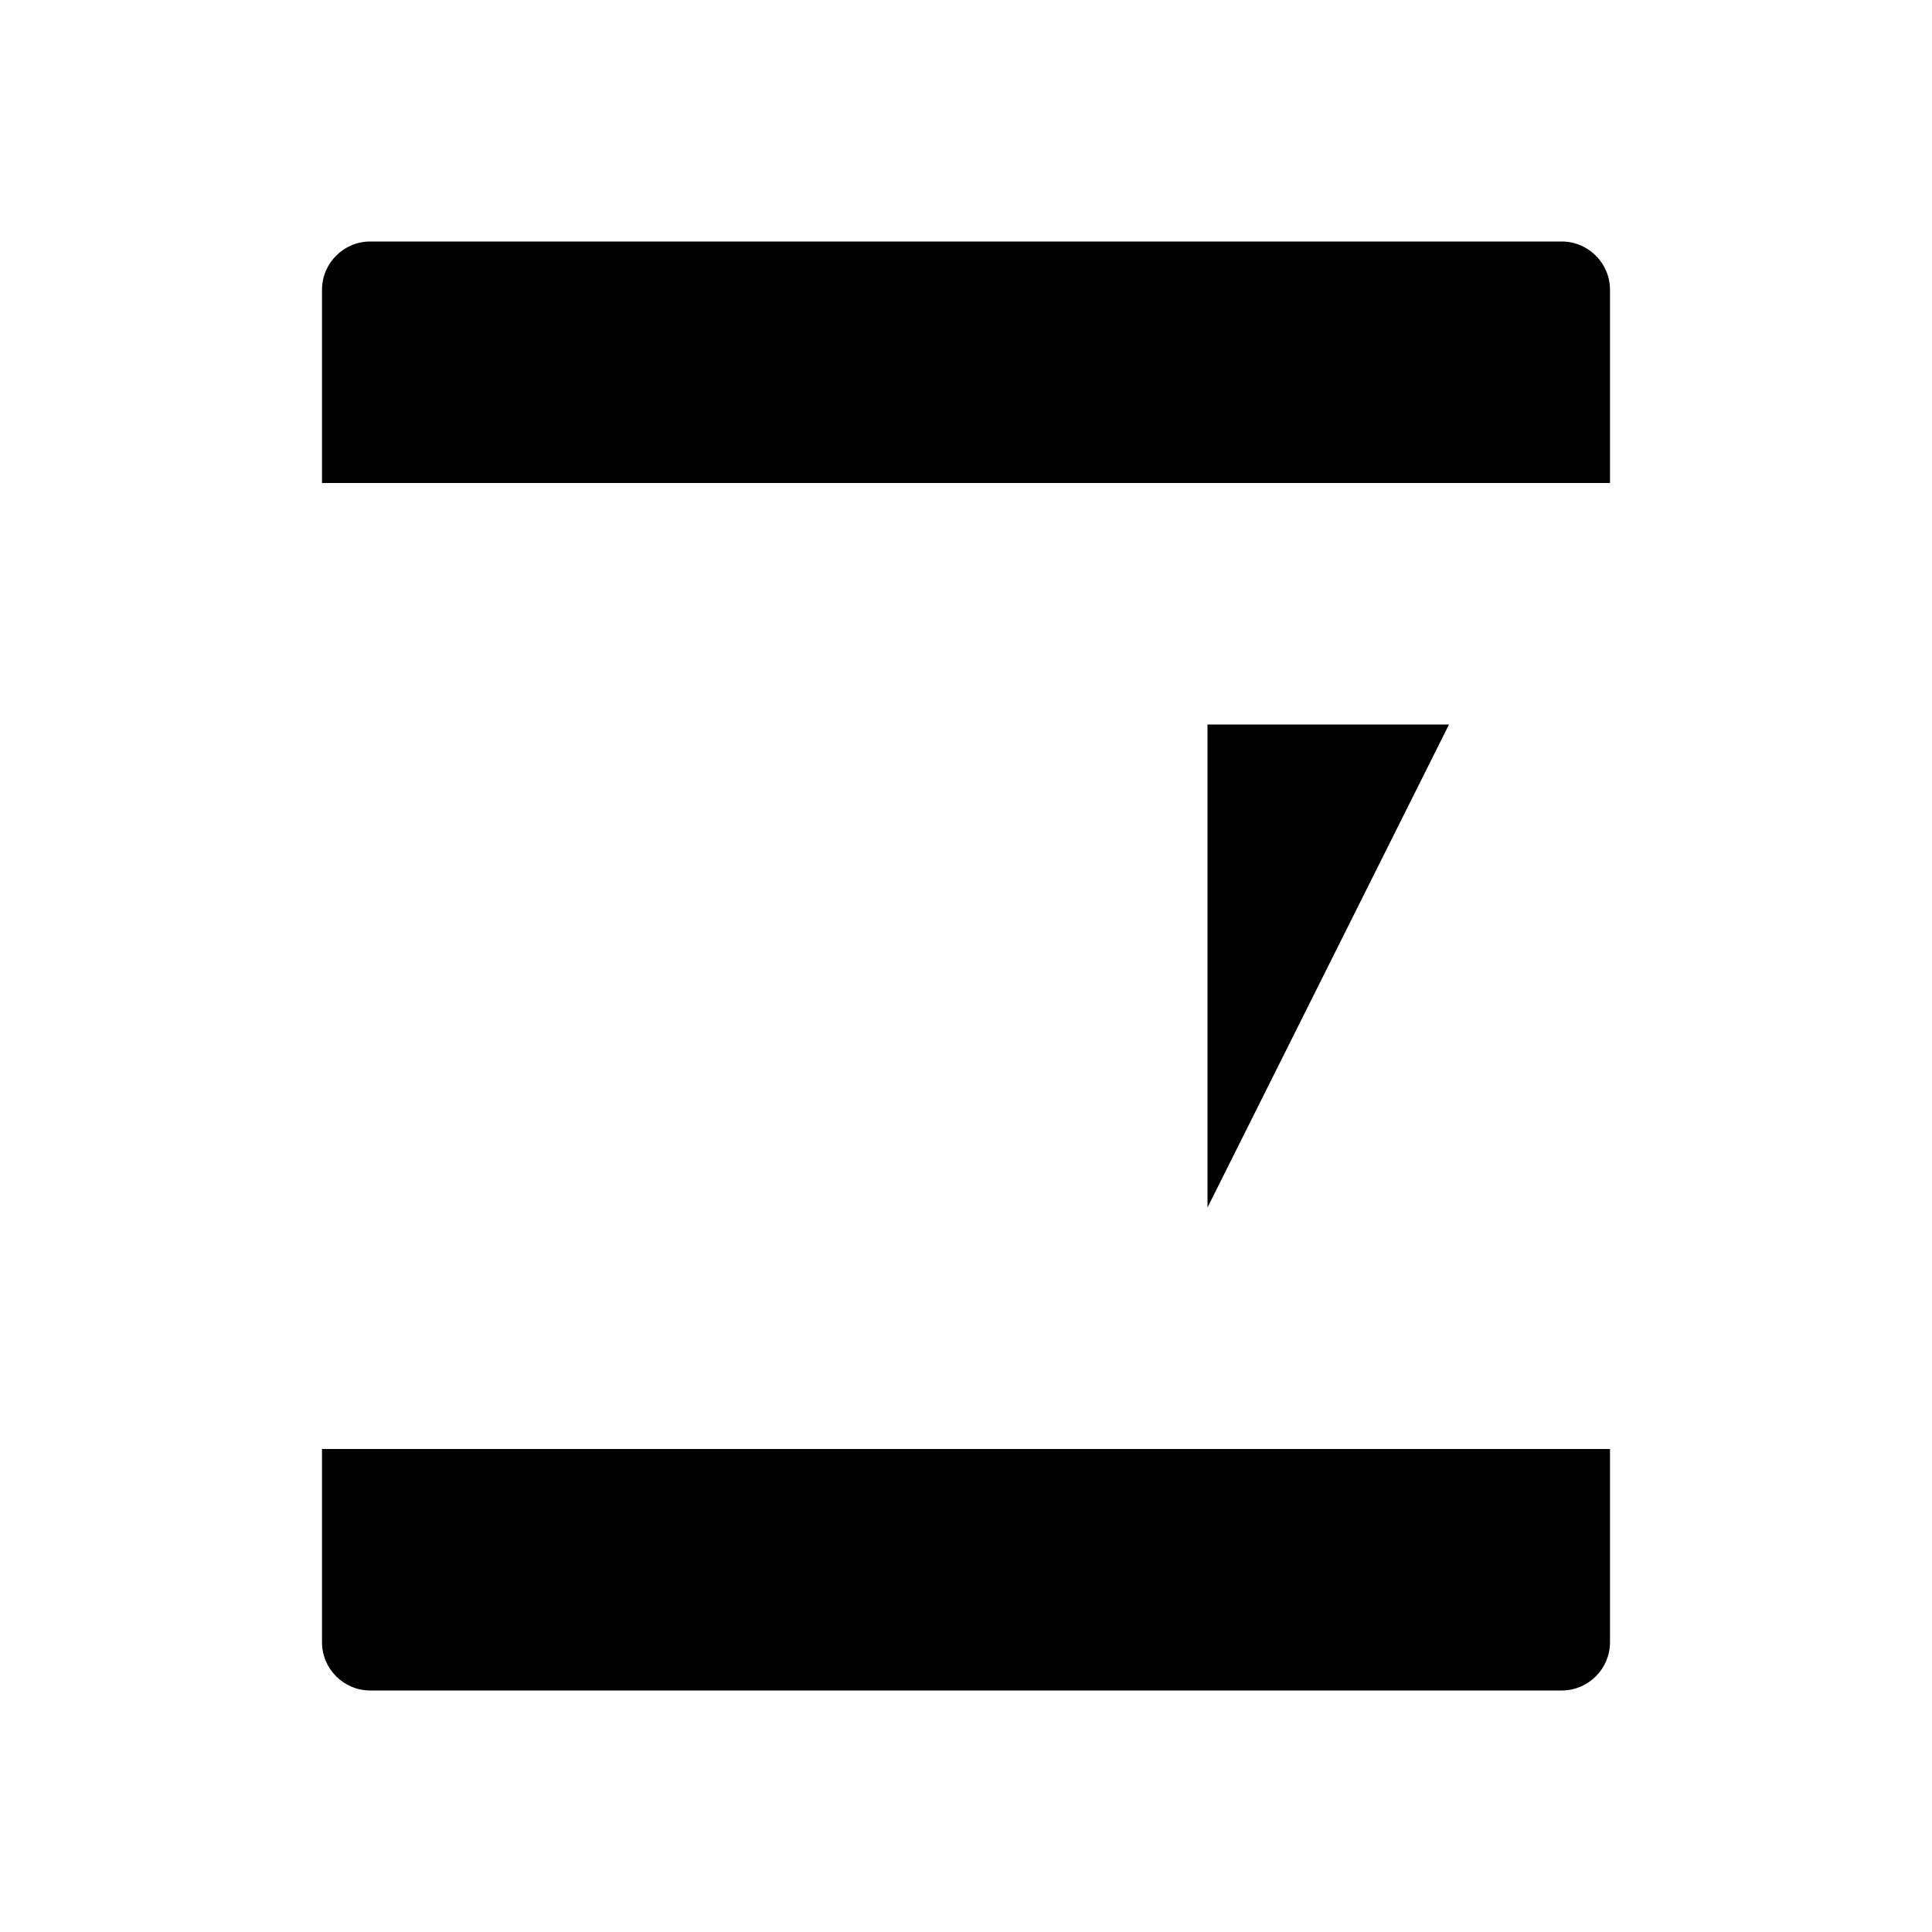 <svg class="pr-icon-iconoir" xmlns="http://www.w3.org/2000/svg" width="24" height="24" viewBox="0 0 24 24">
    <path d="M4 6V3.6C4 3.269 4.269 3 4.6 3H19.4C19.731 3 20 3.269 20 3.6V6"/>
    <path d="M15 15L15 9H18"/>
    <path d="M6.5 9H8M9.5 9H8M8 9L8 15"/>
    <path d="M15 12H17.5"/>
    <path d="M12 15L12 9"/>
    <path d="M4 18V20.4C4 20.731 4.269 21 4.6 21H19.4C19.731 21 20 20.731 20 20.4V18"/>
</svg>
